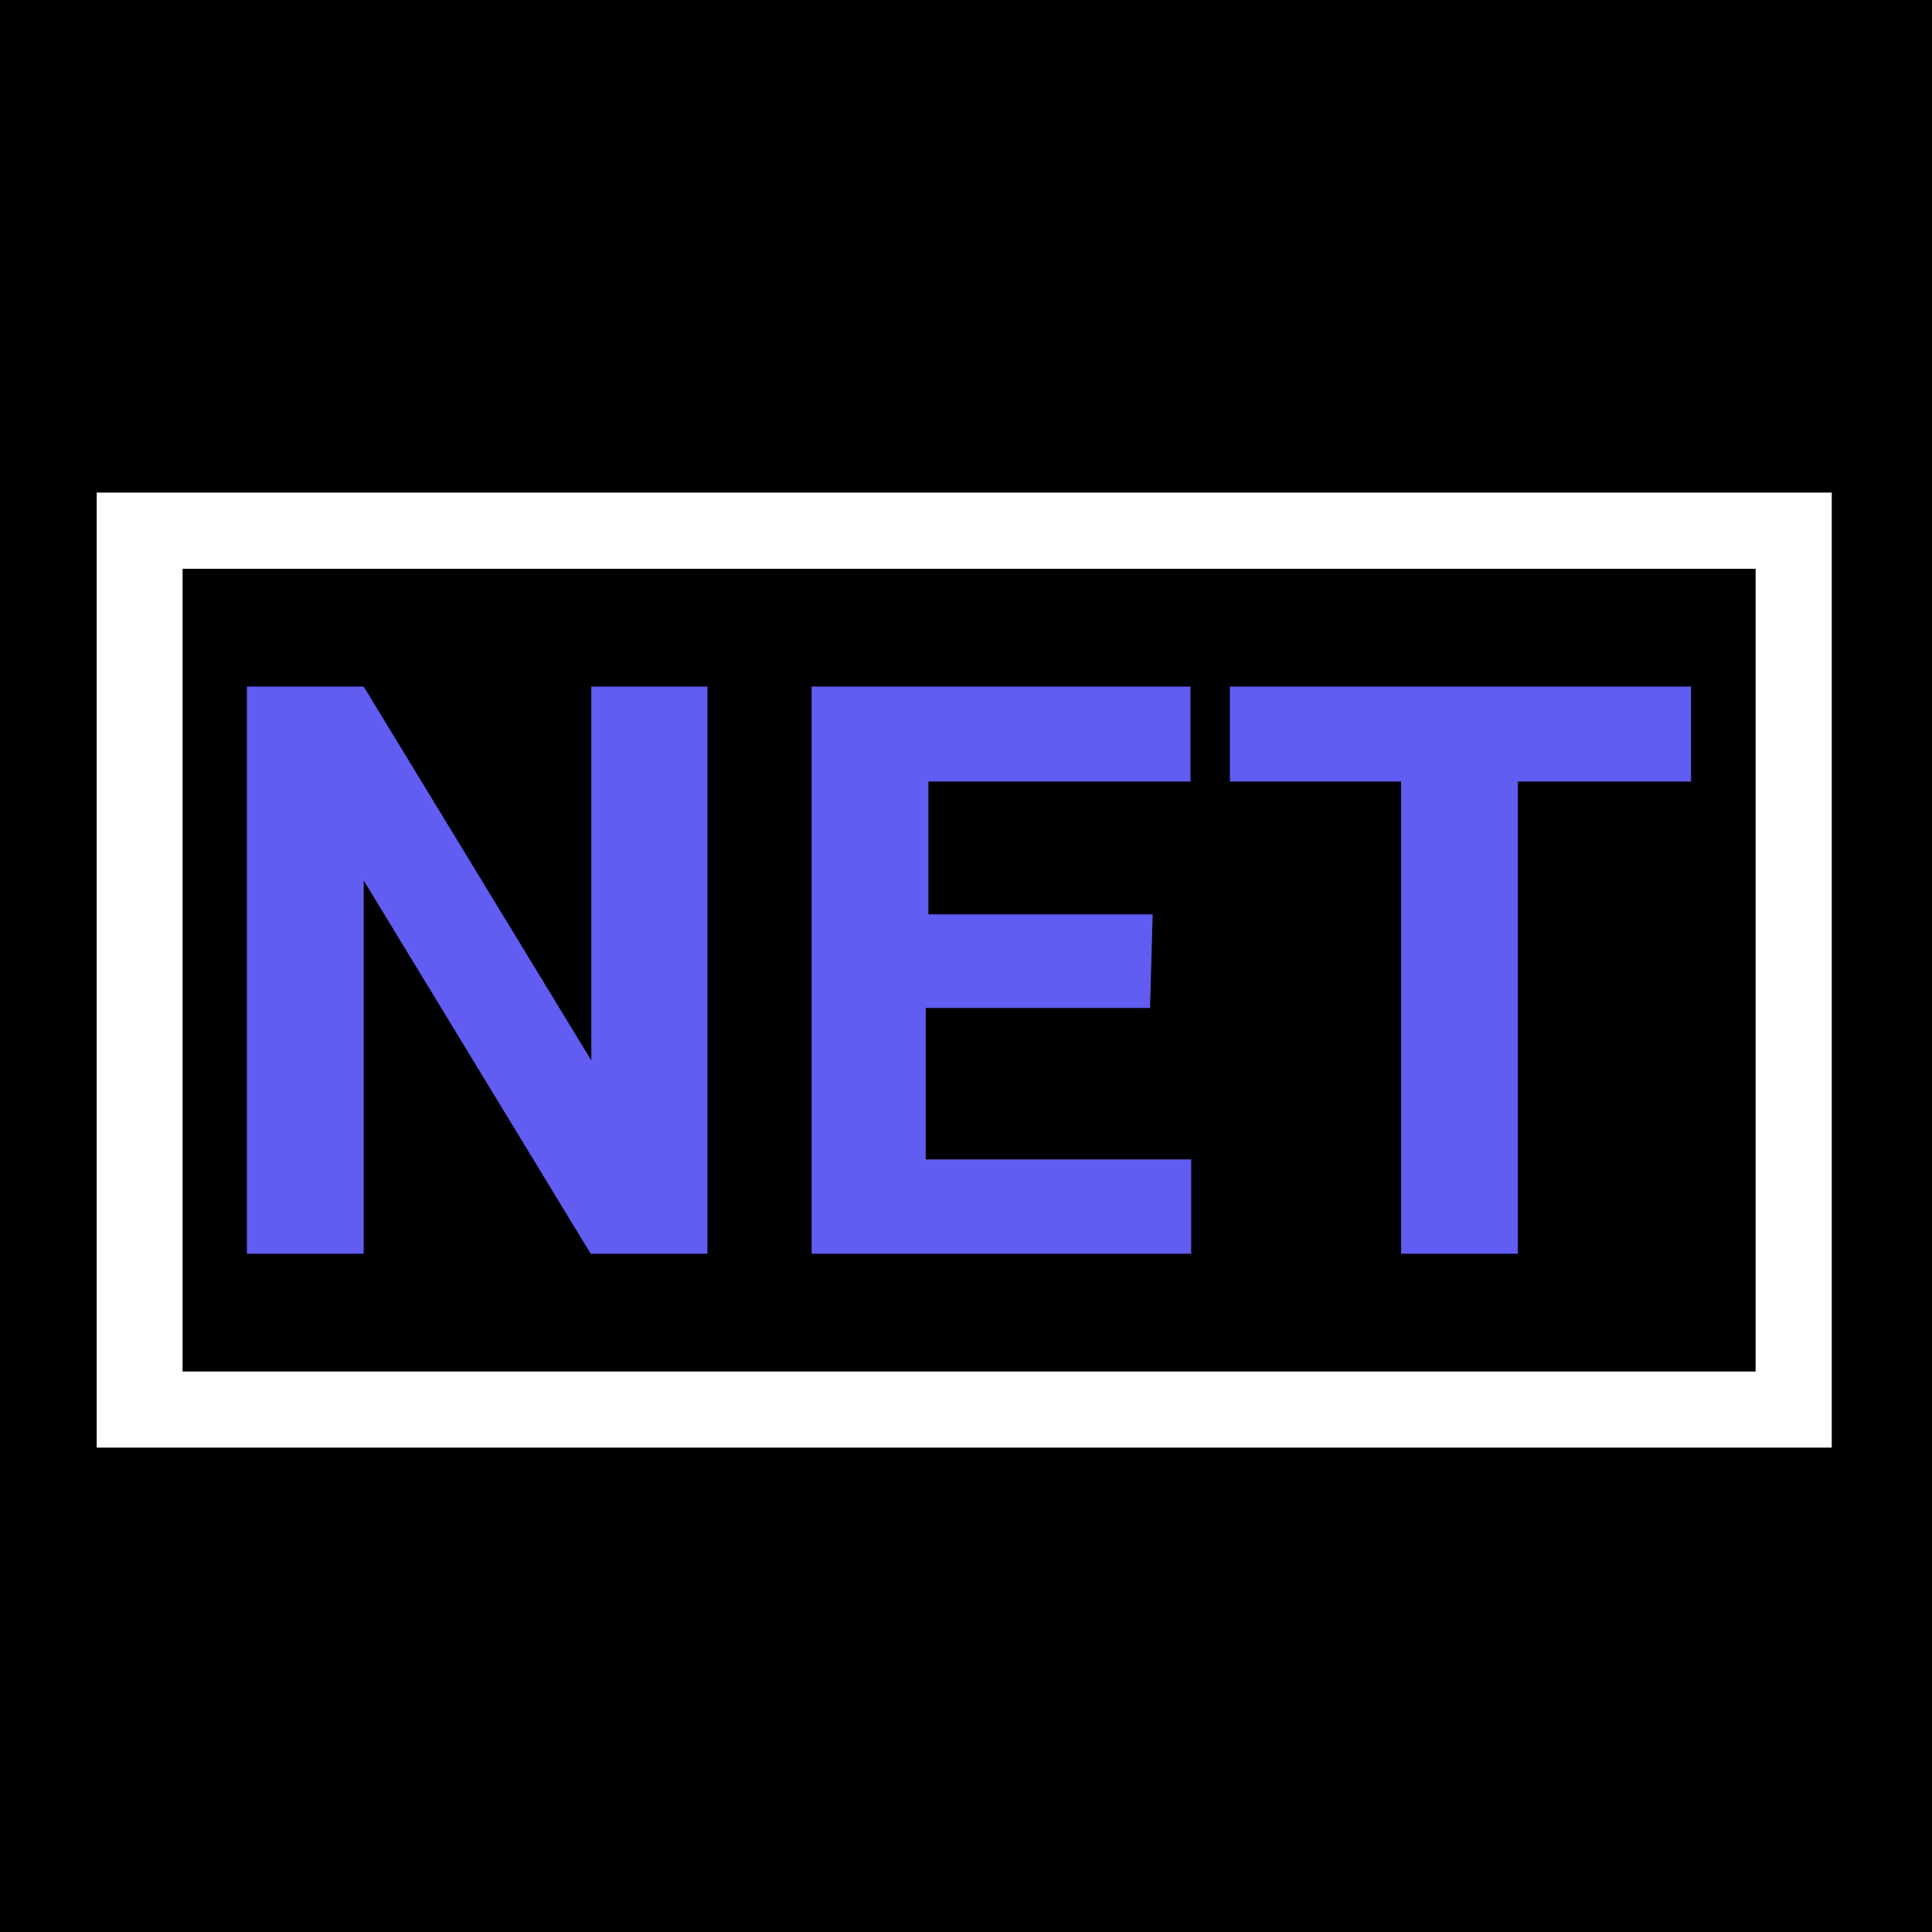 <?xml version="1.0" encoding="UTF-8" standalone="no" ?>
<!DOCTYPE svg PUBLIC "-//W3C//DTD SVG 1.1//EN" "http://www.w3.org/Graphics/SVG/1.1/DTD/svg11.dtd">
<svg xmlns="http://www.w3.org/2000/svg" xmlns:xlink="http://www.w3.org/1999/xlink" version="1.1" width="90" height="90" viewBox="0 0 90 90" xml:space="preserve">
<desc>Created with Fabric.js 3.6.6</desc>
<defs>
</defs>
<rect x="0" y="0" width="100%" height="100%" fill="rgba(0, 0, 0, 1)"></rect>
<g transform="matrix(1 0 0 1 22.23 45.19)" clip-path="url(#CLIPPATH_13)"  >
<clipPath id="CLIPPATH_13" >
	<rect transform="matrix(1 0 0 1 -66.91 0)" id="clip0_12_28" x="-130" y="-22.243" rx="0" ry="0" width="260" height="44.487" />
</clipPath>
<path style="stroke: none; stroke-width: 1; stroke-dasharray: none; stroke-linecap: butt; stroke-dashoffset: 0; stroke-linejoin: miter; stroke-miterlimit: 4; fill: rgb(97,92,242); fill-rule: nonzero; opacity: 1;"  transform=" translate(-196.91, -22.24)" d="M 207.635 35.453 H 202.195 L 191.623 18.067 V 35.453 H 186.182 V 9.033 H 191.623 L 202.226 26.451 V 9.033 H 207.635 V 35.453 Z" stroke-linecap="round" />
</g>
<g transform="matrix(1 0 0 1 46.65 45.19)" clip-path="url(#CLIPPATH_14)"  >
<clipPath id="CLIPPATH_14" >
	<rect transform="matrix(1 0 0 1 -91.33 0)" id="clip0_12_28" x="-130" y="-22.243" rx="0" ry="0" width="260" height="44.487" />
</clipPath>
<path style="stroke: none; stroke-width: 1; stroke-dasharray: none; stroke-linecap: butt; stroke-dashoffset: 0; stroke-linejoin: miter; stroke-miterlimit: 4; fill: rgb(97,92,242); fill-rule: nonzero; opacity: 1;"  transform=" translate(-221.33, -22.24)" d="M 228.253 24.007 H 217.805 V 31.06 H 230.17 V 35.453 H 212.488 V 9.033 H 230.139 V 13.457 H 217.929 V 19.645 H 228.377 L 228.253 24.007 Z" stroke-linecap="round" />
</g>
<g transform="matrix(1 0 0 1 68.03 45.19)" clip-path="url(#CLIPPATH_15)"  >
<clipPath id="CLIPPATH_15" >
	<rect transform="matrix(1 0 0 1 -112.7 0)" id="clip0_12_28" x="-130" y="-22.243" rx="0" ry="0" width="260" height="44.487" />
</clipPath>
<path style="stroke: none; stroke-width: 1; stroke-dasharray: none; stroke-linecap: butt; stroke-dashoffset: 0; stroke-linejoin: miter; stroke-miterlimit: 4; fill: rgb(97,92,242); fill-rule: nonzero; opacity: 1;"  transform=" translate(-242.7, -22.24)" d="M 253.447 13.457 H 245.379 V 35.453 H 239.938 V 13.457 H 231.963 V 9.033 H 253.447 V 13.457 Z" stroke-linecap="round" />
</g>
<g transform="matrix(1 0 0 1 45.14 45.19)" clip-path="url(#CLIPPATH_16)"  >
<clipPath id="CLIPPATH_16" >
	<rect transform="matrix(1 0 0 1 -89.81 0)" id="clip0_12_28" x="-130" y="-22.243" rx="0" ry="0" width="260" height="44.487" />
</clipPath>
<path style="stroke: rgb(255,255,255); stroke-width: 4; stroke-dasharray: none; stroke-linecap: butt; stroke-dashoffset: 0; stroke-linejoin: miter; stroke-miterlimit: 10; fill: none; fill-rule: nonzero; opacity: 1;"  transform=" translate(-219.81, -22.24)" d="M 258.454 1.547 H 181.175 V 42.94 H 258.454 V 1.547 Z" stroke-linecap="round" />
</g>
</svg>
